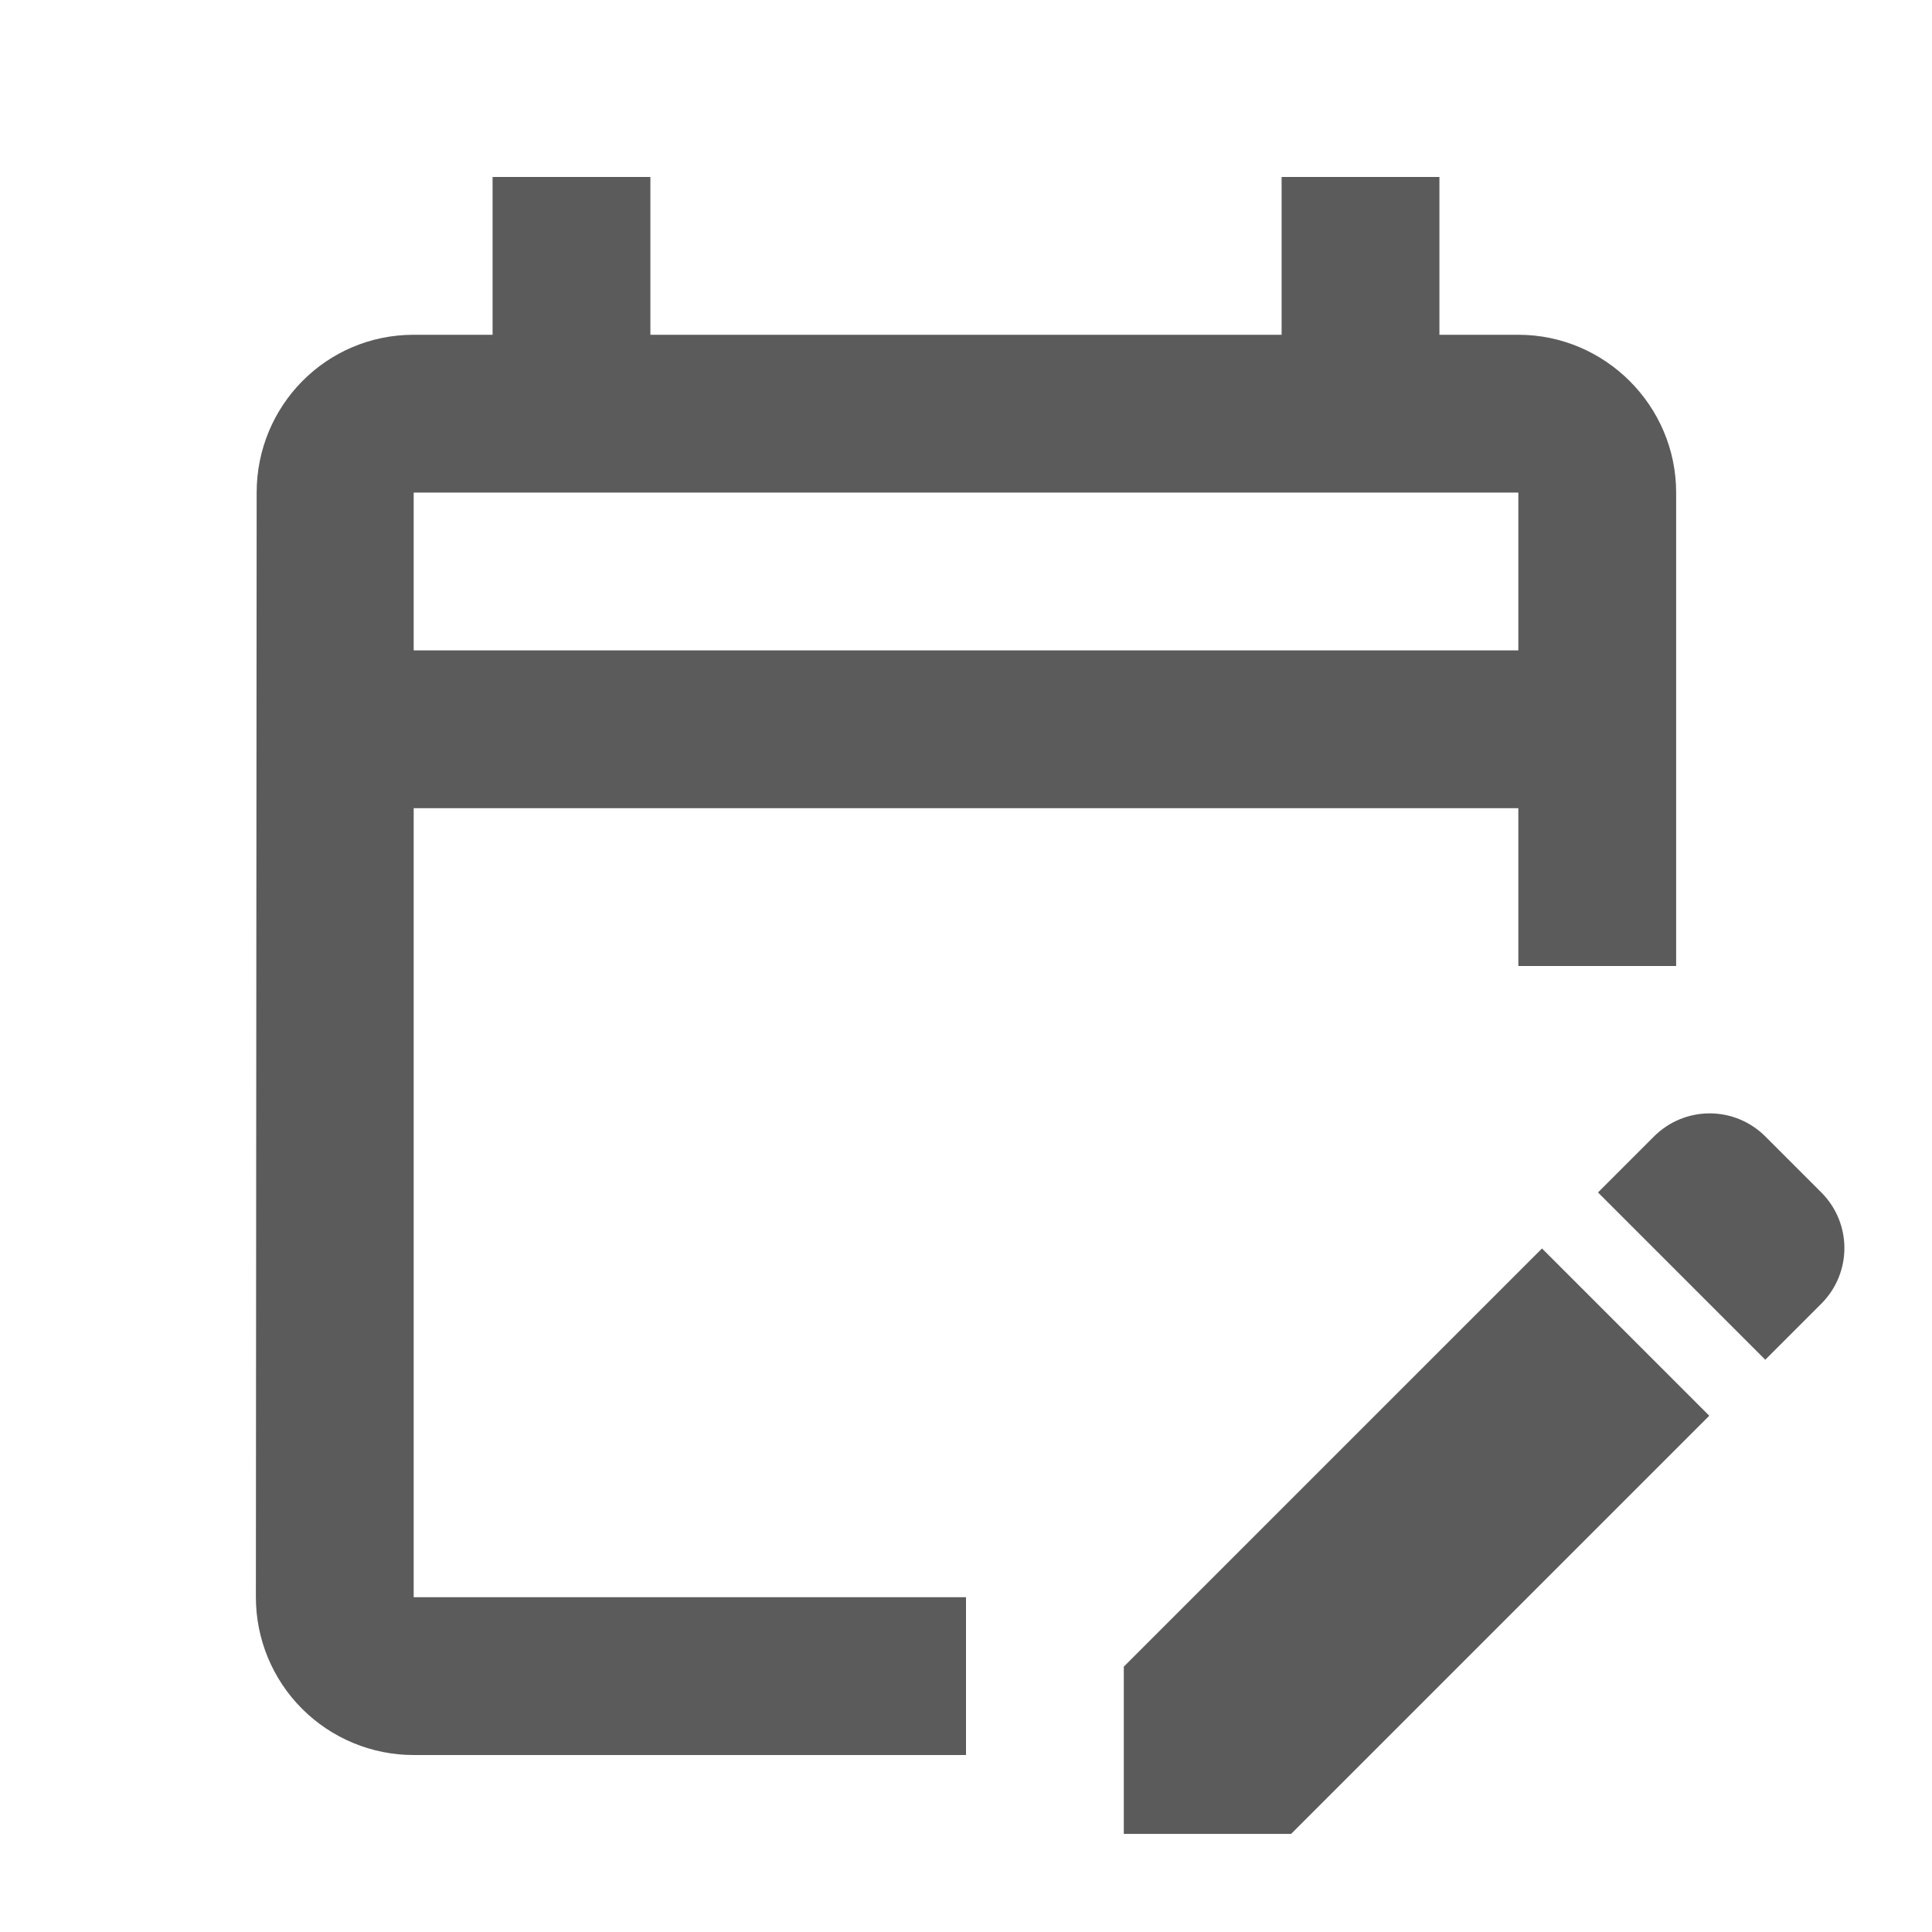 <svg width="72" height="72" viewBox="0 0 72 72" fill="none" xmlns="http://www.w3.org/2000/svg">
<path d="M15.417 30.119H56.584V36H62.465V18.357C62.465 15.123 59.818 12.476 56.584 12.476H53.643V6.595H47.762V12.476H24.238V6.595H18.357V12.476H15.417C12.153 12.476 9.565 15.123 9.565 18.357L9.536 59.524C9.536 61.084 10.155 62.579 11.258 63.682C12.361 64.785 13.857 65.405 15.417 65.405H36V59.524H15.417V30.119ZM15.417 18.357H56.584V24.238H15.417V18.357ZM67.875 48.585L65.787 50.673L59.553 44.439L61.641 42.351C61.913 42.079 62.236 41.863 62.592 41.715C62.948 41.568 63.329 41.492 63.714 41.492C64.099 41.492 64.481 41.568 64.836 41.715C65.192 41.863 65.515 42.079 65.787 42.351L67.875 44.439C69.022 45.586 69.022 47.438 67.875 48.585ZM57.466 46.527L63.7 52.761L48.115 68.345H41.881V62.111L57.466 46.527Z" fill="#5B5B5B"/>
</svg>
